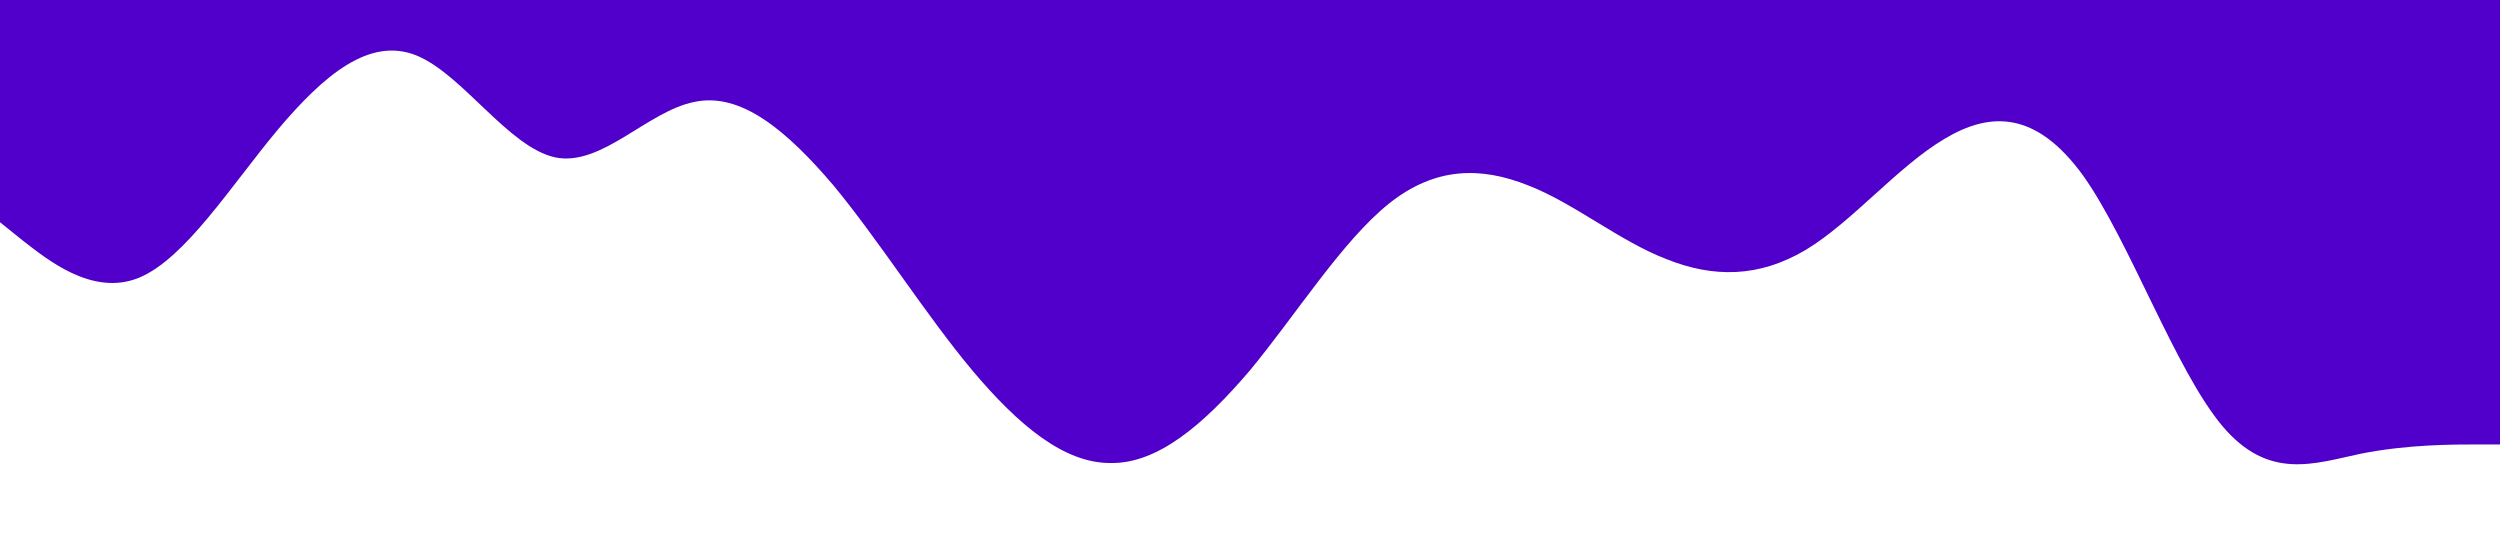 <?xml version="1.0" standalone="no"?><svg xmlns="http://www.w3.org/2000/svg" viewBox="0 0 1440 320"><path fill="#5000ca" fill-opacity="1" d="M0,128L13.3,138.7C26.7,149,53,171,80,160C106.7,149,133,107,160,74.7C186.7,43,213,21,240,32C266.7,43,293,85,320,90.7C346.7,96,373,64,400,58.7C426.7,53,453,75,480,106.7C506.7,139,533,181,560,213.3C586.7,245,613,267,640,266.7C666.7,267,693,245,720,213.3C746.7,181,773,139,800,117.3C826.7,96,853,96,880,106.7C906.7,117,933,139,960,149.3C986.7,160,1013,160,1040,144C1066.7,128,1093,96,1120,80C1146.7,64,1173,64,1200,101.3C1226.7,139,1253,213,1280,245.3C1306.7,277,1333,267,1360,261.3C1386.7,256,1413,256,1427,256L1440,256L1440,0L1426.7,0C1413.3,0,1387,0,1360,0C1333.3,0,1307,0,1280,0C1253.3,0,1227,0,1200,0C1173.3,0,1147,0,1120,0C1093.3,0,1067,0,1040,0C1013.3,0,987,0,960,0C933.3,0,907,0,880,0C853.3,0,827,0,800,0C773.3,0,747,0,720,0C693.3,0,667,0,640,0C613.3,0,587,0,560,0C533.3,0,507,0,480,0C453.3,0,427,0,400,0C373.3,0,347,0,320,0C293.3,0,267,0,240,0C213.3,0,187,0,160,0C133.3,0,107,0,80,0C53.3,0,27,0,13,0L0,0Z"></path></svg>